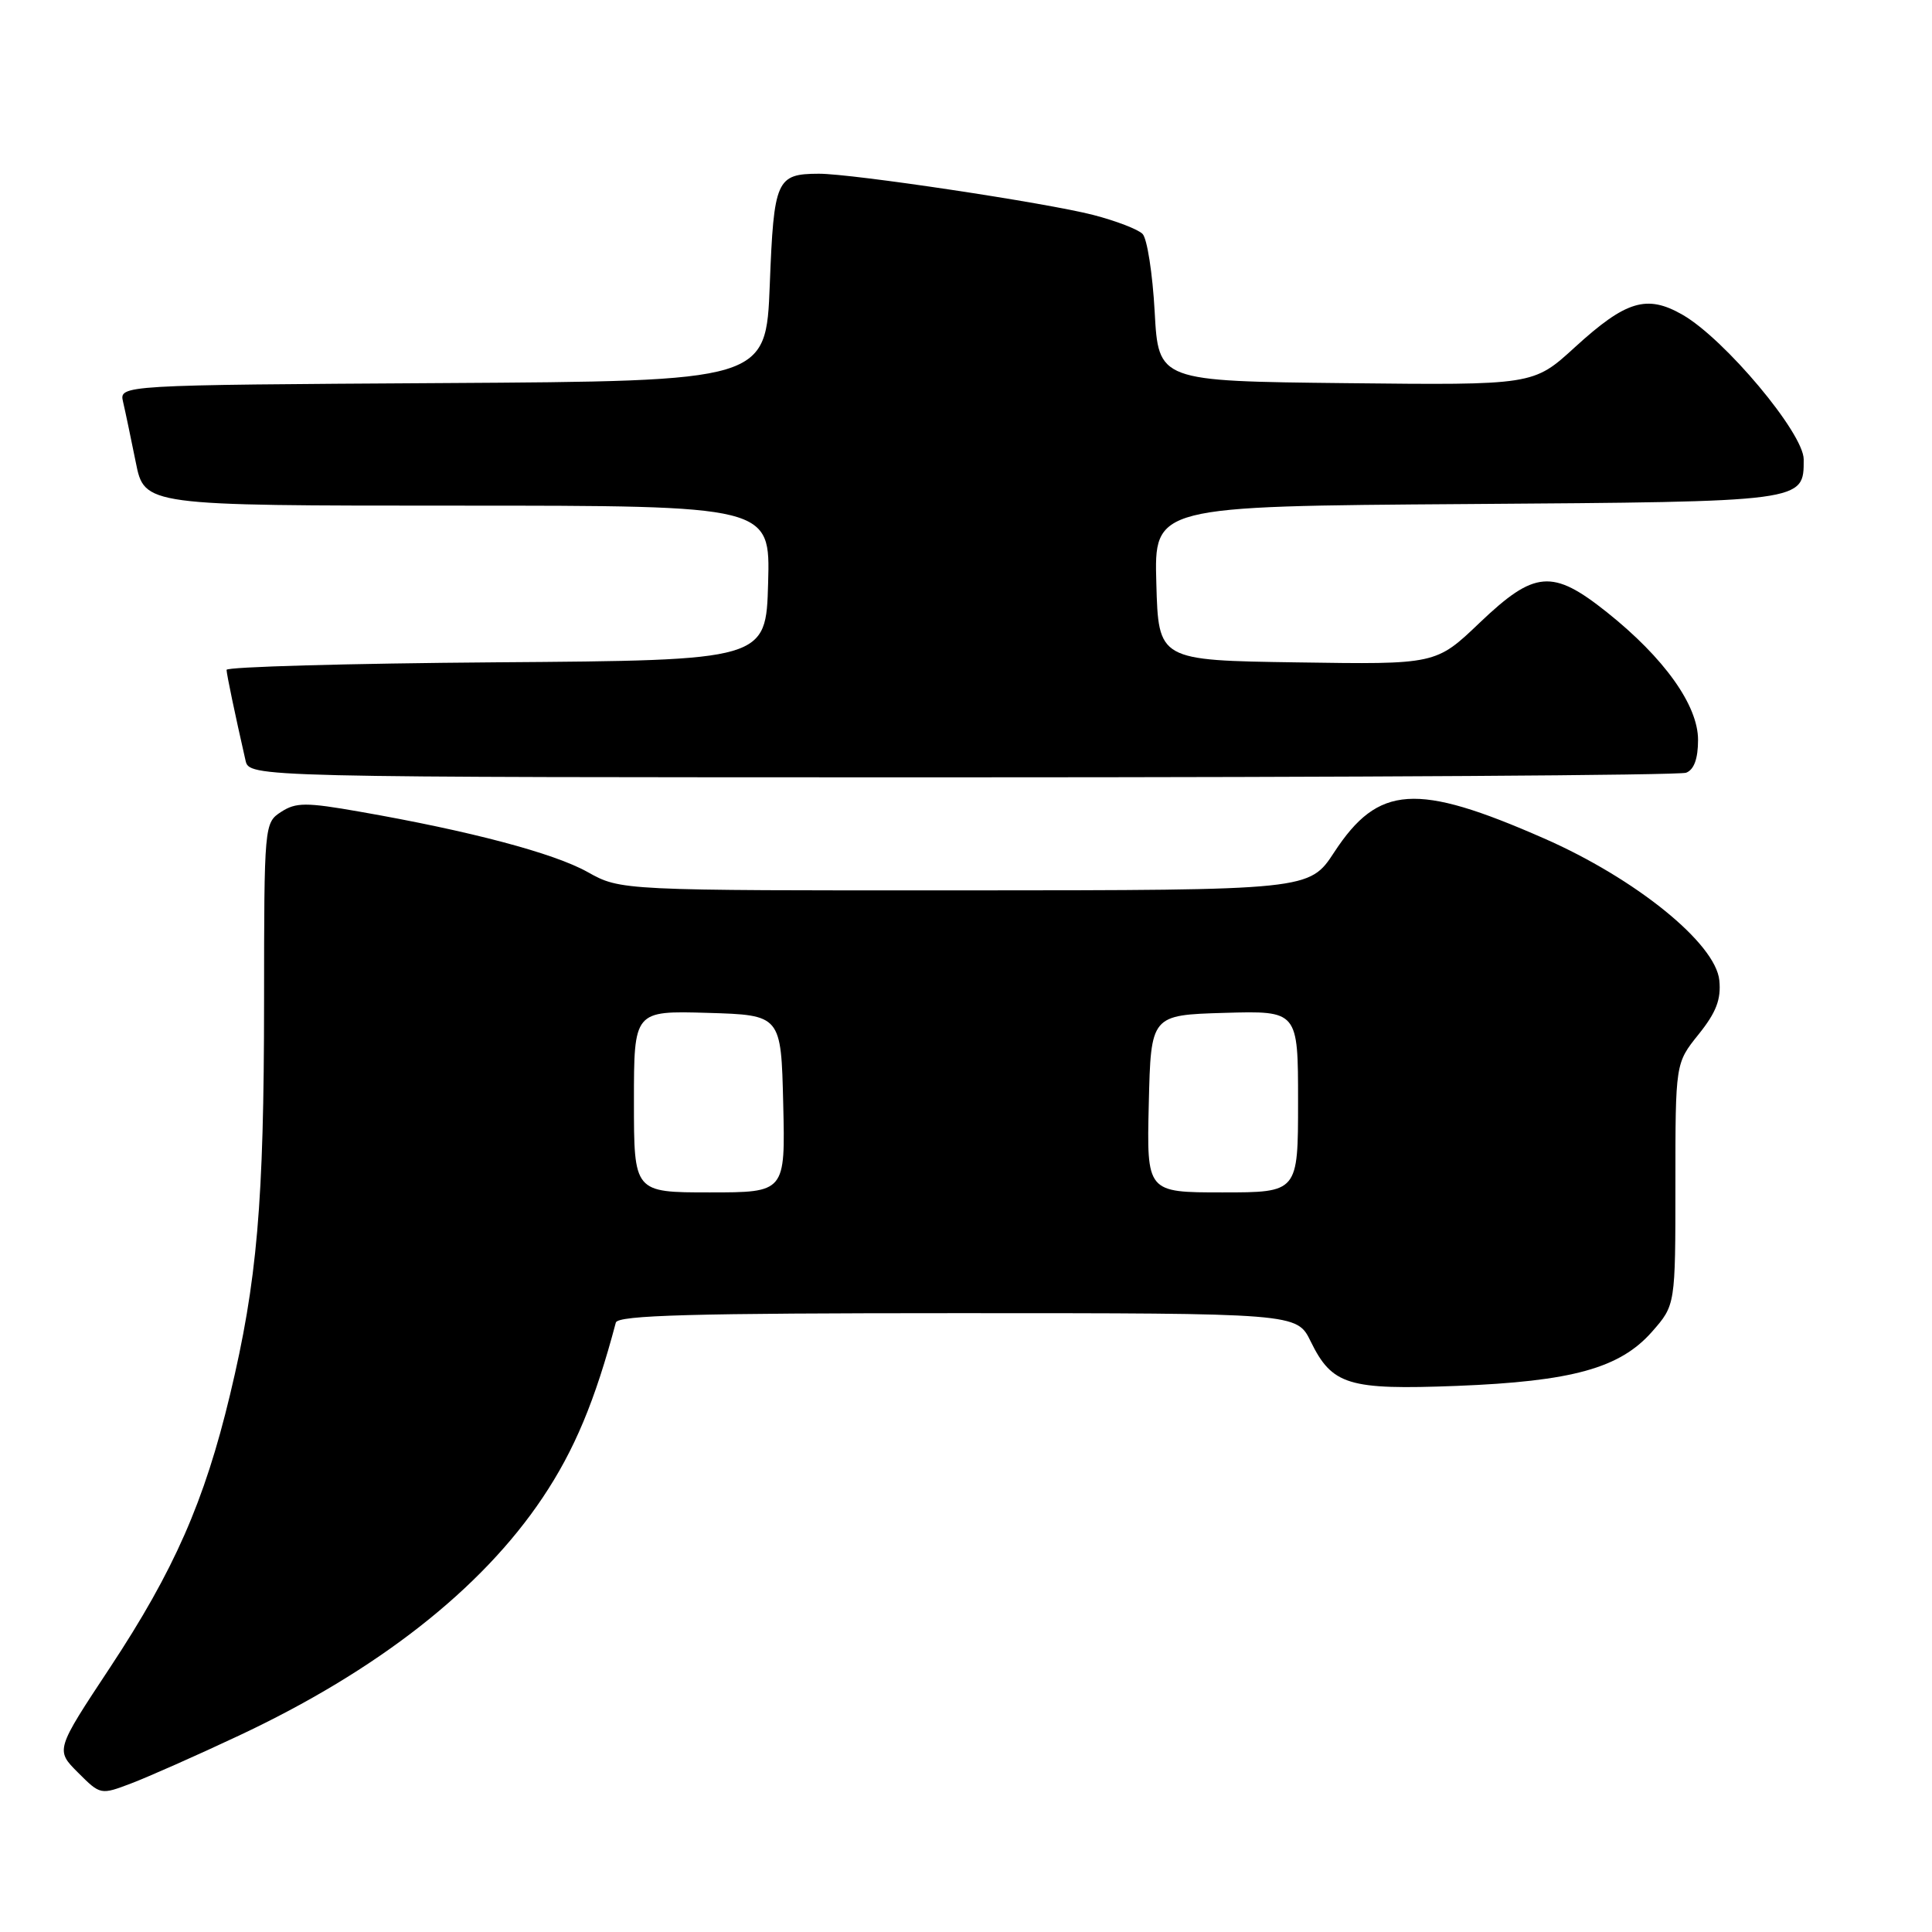 <?xml version="1.0" encoding="UTF-8" standalone="no"?>
<!DOCTYPE svg PUBLIC "-//W3C//DTD SVG 1.1//EN" "http://www.w3.org/Graphics/SVG/1.1/DTD/svg11.dtd" >
<svg xmlns="http://www.w3.org/2000/svg" xmlns:xlink="http://www.w3.org/1999/xlink" version="1.1" viewBox="0 0 256 256">
 <g >
 <path fill="currentColor"
d=" M 31.63 229.99 C 50.01 221.37 63.80 210.56 71.90 198.45 C 76.12 192.15 78.84 185.65 81.60 175.25 C 81.86 174.27 91.77 174.00 126.89 174.00 C 171.84 174.00 171.84 174.00 173.67 177.74 C 176.51 183.54 178.64 184.19 193.00 183.64 C 208.33 183.04 214.66 181.29 218.91 176.45 C 222.00 172.93 222.00 172.93 222.00 156.91 C 222.00 140.88 222.00 140.88 225.07 137.06 C 227.40 134.16 228.07 132.43 227.82 129.91 C 227.35 125.01 216.73 116.41 204.56 111.08 C 187.66 103.66 182.64 104.00 176.80 112.91 C 173.50 117.96 173.50 117.96 127.88 117.98 C 82.25 118.00 82.25 118.00 77.86 115.55 C 73.39 113.04 62.26 110.10 47.65 107.55 C 40.54 106.30 39.21 106.31 37.25 107.58 C 35.02 109.03 35.00 109.27 34.99 132.77 C 34.98 159.35 34.08 169.79 30.48 184.81 C 27.09 198.96 23.08 208.08 14.59 220.94 C 7.35 231.89 7.35 231.89 10.33 234.87 C 13.31 237.85 13.33 237.85 17.41 236.30 C 19.66 235.44 26.06 232.61 31.63 229.99 Z  M 223.42 102.39 C 224.47 101.99 225.00 100.53 225.00 98.04 C 225.00 93.45 220.51 87.17 212.92 81.12 C 205.70 75.37 203.35 75.57 196.06 82.52 C 190.27 88.05 190.27 88.05 171.89 87.77 C 153.50 87.50 153.50 87.50 153.22 77.29 C 152.93 67.08 152.93 67.08 194.31 66.79 C 239.33 66.47 239.00 66.52 239.00 60.87 C 239.00 57.41 228.54 44.92 222.95 41.71 C 218.21 38.99 215.45 39.83 208.67 46.02 C 203.18 51.04 203.18 51.04 178.34 50.77 C 153.50 50.50 153.50 50.50 153.00 41.30 C 152.72 36.23 152.00 31.59 151.39 30.99 C 150.78 30.38 147.86 29.26 144.89 28.49 C 138.64 26.87 112.91 23.01 108.50 23.02 C 102.88 23.04 102.54 23.79 102.00 37.71 C 101.50 50.50 101.50 50.50 58.64 50.76 C 15.79 51.02 15.79 51.02 16.31 53.26 C 16.60 54.49 17.35 58.09 17.99 61.25 C 19.14 67.00 19.14 67.00 60.61 67.00 C 102.07 67.00 102.07 67.00 101.78 77.25 C 101.50 87.50 101.50 87.50 65.75 87.76 C 46.09 87.91 30.01 88.36 30.02 88.76 C 30.05 89.42 31.09 94.43 32.53 100.75 C 33.04 103.00 33.04 103.00 127.44 103.00 C 179.36 103.00 222.55 102.73 223.42 102.39 Z  M 84.00 145.96 C 84.00 133.93 84.00 133.93 93.75 134.21 C 103.50 134.50 103.50 134.50 103.78 146.25 C 104.06 158.00 104.06 158.00 94.03 158.00 C 84.00 158.00 84.00 158.00 84.00 145.96 Z  M 152.22 146.25 C 152.50 134.50 152.50 134.50 162.25 134.21 C 172.00 133.93 172.00 133.93 172.00 145.96 C 172.00 158.00 172.00 158.00 161.97 158.00 C 151.94 158.00 151.94 158.00 152.22 146.25 Z "/>
</g>
</svg>